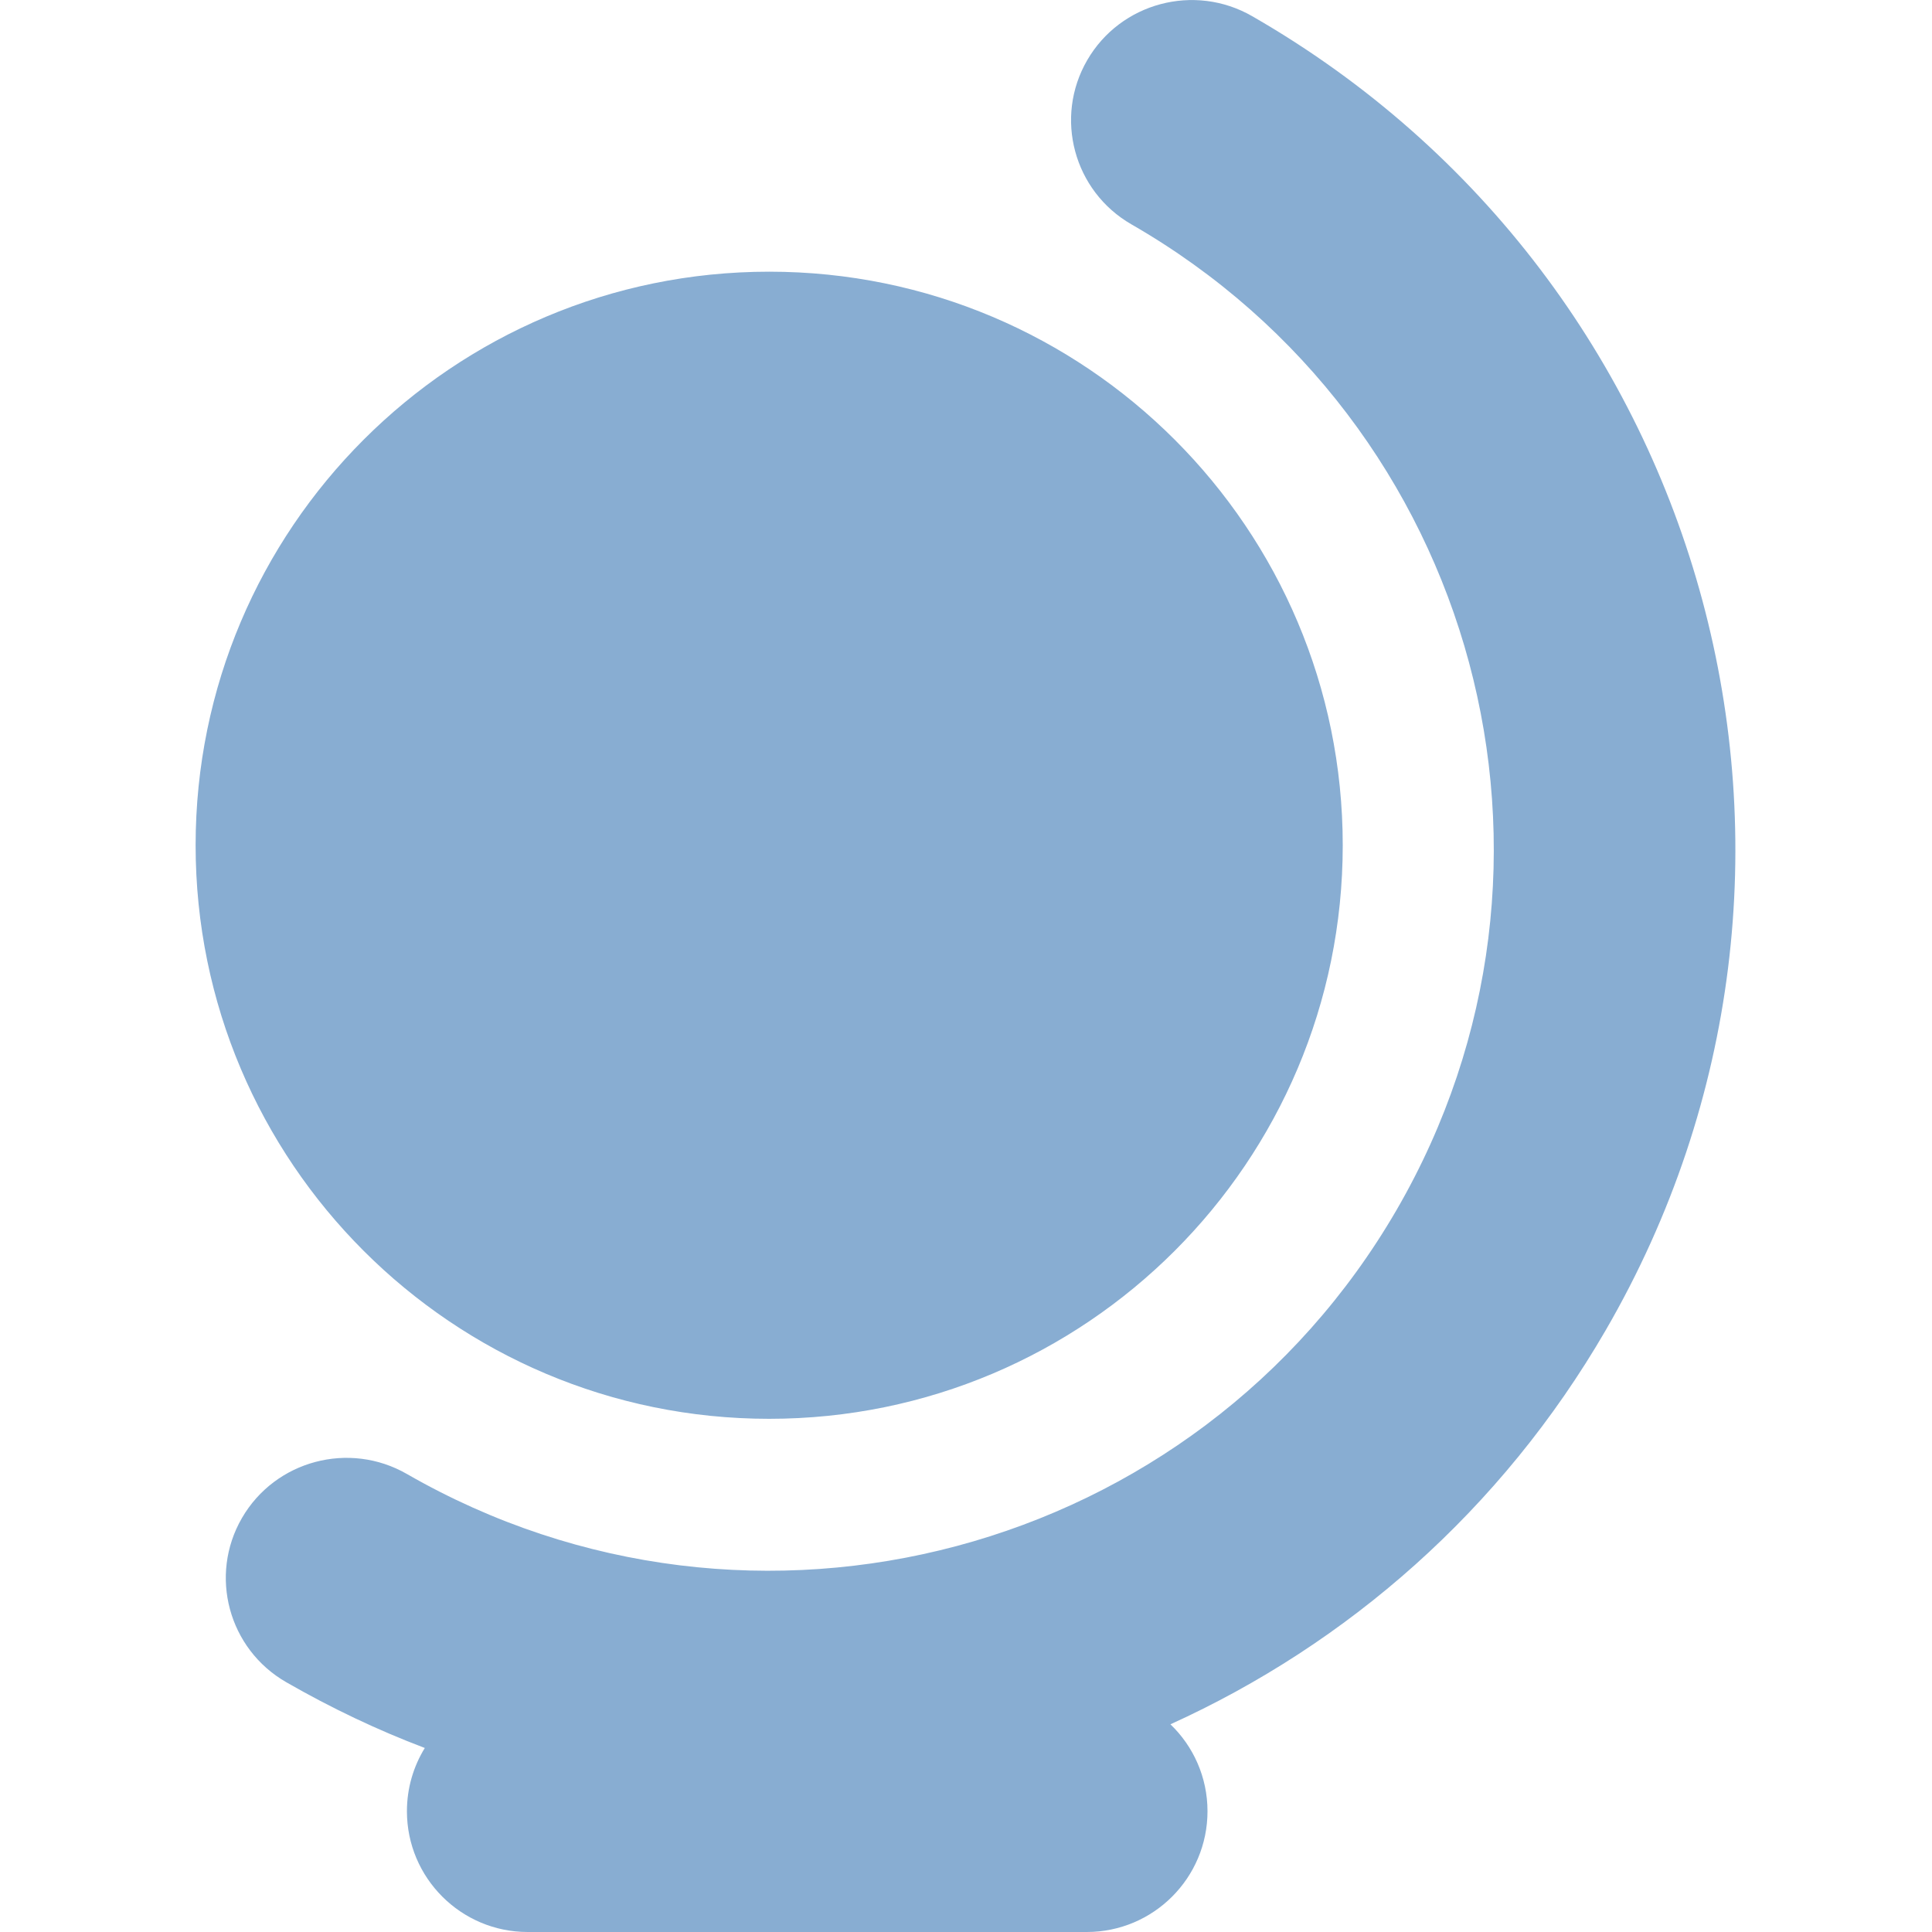 <svg xmlns:xlink="http://www.w3.org/1999/xlink" class="BasicIcon BasicIcon--globalBusinesses SiteNavItem__basicIcon" width="16" height="16" viewBox="0 0 16 16" fill="none" xmlns="http://www.w3.org/2000/svg">
  <path fill-rule="evenodd" clip-rule="evenodd" d="M4.37 16H9C9.552 16 10 15.552 10 15C10 14.717 9.882 14.461 9.693 14.28C11.156 13.616 12.433 12.508 13.298 11.016C15.508 7.205 14.197 2.333 10.37 0.134C9.892 -0.141 9.28 0.022 9.004 0.498C8.728 0.974 8.892 1.583 9.37 1.858C12.24 3.508 13.223 7.162 11.566 10.02C9.909 12.877 6.24 13.857 3.37 12.207C2.892 11.932 2.28 12.095 2.004 12.571C1.728 13.047 1.892 13.656 2.37 13.931C2.744 14.146 3.127 14.328 3.518 14.476C3.424 14.629 3.37 14.808 3.37 15C3.37 15.552 3.818 16 4.37 16ZM1.62 7C1.62 9.623 3.747 11.75 6.37 11.75C8.993 11.75 11.12 9.623 11.12 7C11.12 4.377 8.993 2.25 6.37 2.25C3.747 2.25 1.62 4.377 1.62 7Z" fill="#88ADD2"></path>
  </svg>